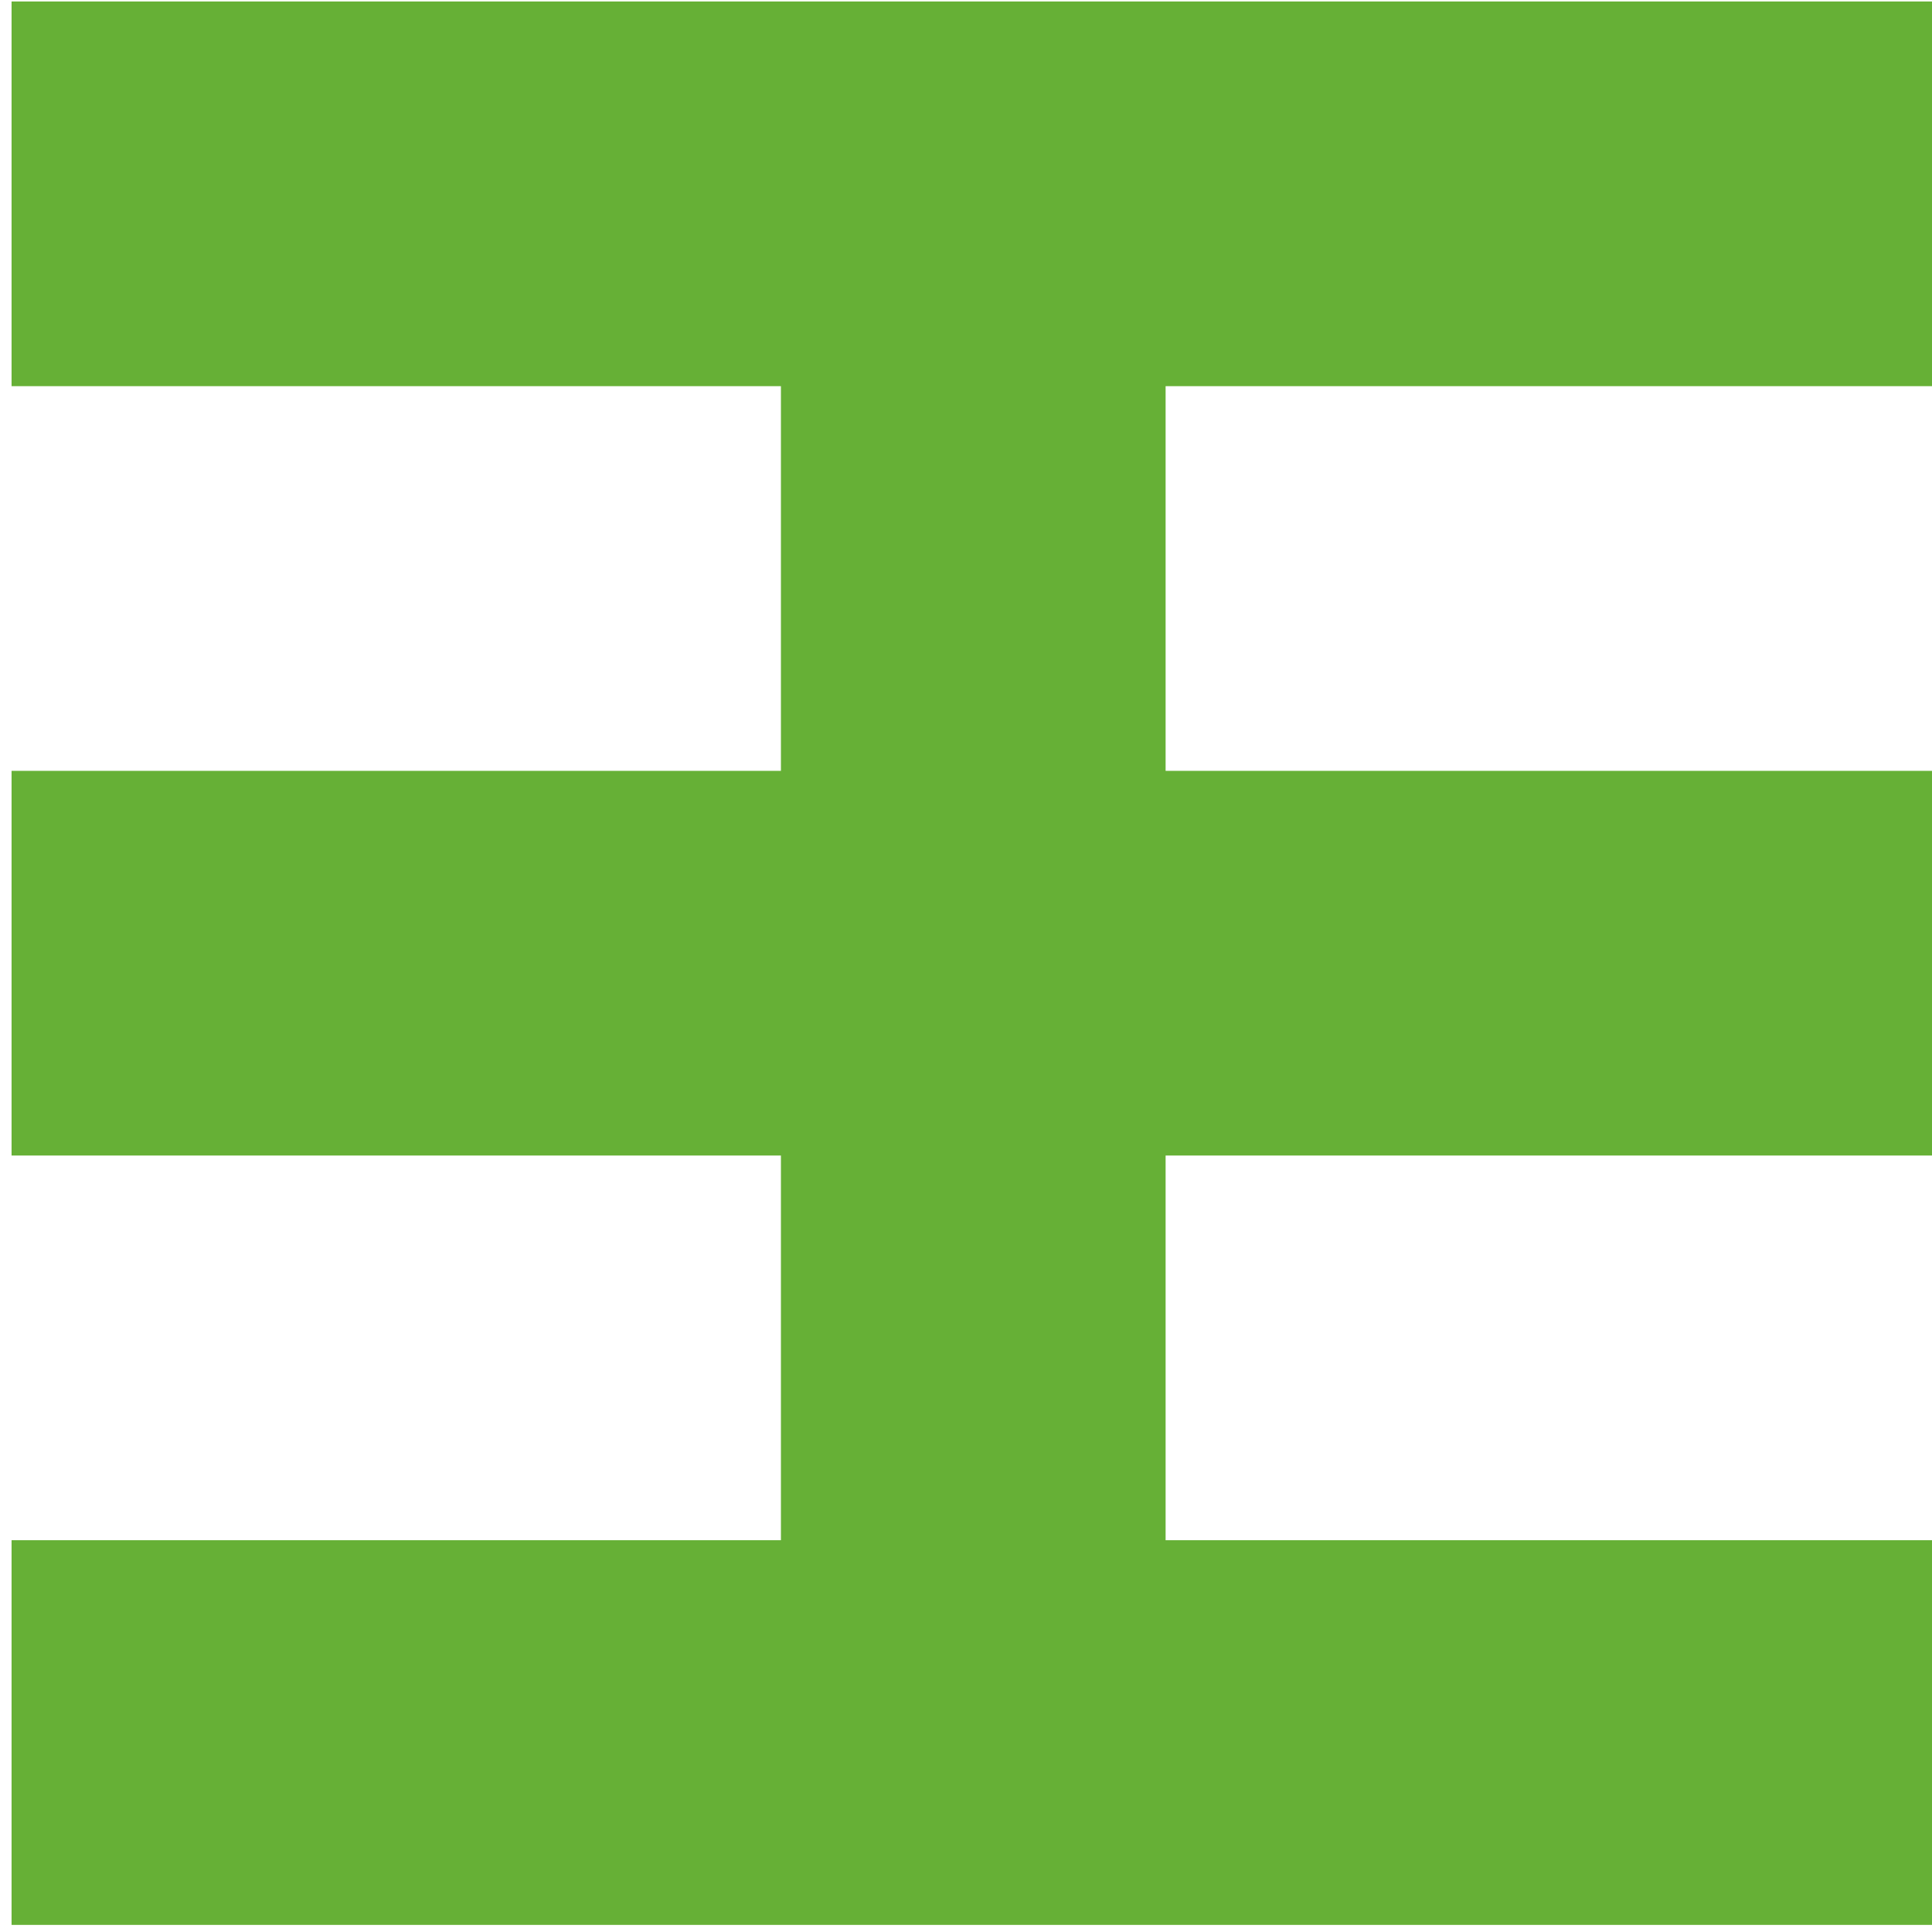 <?xml version="1.0" encoding="UTF-8" standalone="no"?>
<!-- Created with Inkscape (http://www.inkscape.org/) -->

<svg
   xmlns:dc="http://purl.org/dc/elements/1.1/"
   xmlns:cc="http://creativecommons.org/ns#"
   xmlns:rdf="http://www.w3.org/1999/02/22-rdf-syntax-ns#"
   xmlns:svg="http://www.w3.org/2000/svg"
   xmlns="http://www.w3.org/2000/svg"
   xmlns:sodipodi="http://sodipodi.sourceforge.net/DTD/sodipodi-0.dtd"
   xmlns:inkscape="http://www.inkscape.org/namespaces/inkscape"
   id="svg3925"
   sodipodi:docname="anagiwahst_icon.svg"
   viewBox="0 0 756.39 756.39"
   version="1.1"
   inkscape:version="0.91 r13725"
   inkscape:export-filename="/home/buschmann/Dokumente/Entwicklung/Projekte/Anagiwahst/images/hi64-app-anagiwahst.png"
   inkscape:export-xdpi="7.615119"
   inkscape:export-ydpi="7.615119">
  <defs
     id="defs9" />
  <sodipodi:namedview
     id="base"
     bordercolor="#666666"
     inkscape:pageshadow="2"
     inkscape:window-y="0"
     fit-margin-left="0"
     pagecolor="#ffffff"
     fit-margin-top="0"
     inkscape:window-maximized="1"
     inkscape:zoom="0.7"
     inkscape:window-x="1276"
     inkscape:window-height="991"
     showgrid="false"
     borderopacity="1.0"
     inkscape:current-layer="g5083"
     inkscape:cx="140.88301"
     inkscape:cy="267.06501"
     fit-margin-right="0"
     fit-margin-bottom="0"
     inkscape:window-width="1680"
     inkscape:pageopacity="0.0"
     inkscape:document-units="px" />
  <g
     id="layer1"
     inkscape:label="Layer 1"
     inkscape:groupmode="layer"
     transform="translate(158.19 -37.025)">
    <g
       id="g5083"
       transform="matrix(2.701 0 0 2.701 19423 -7021)">
      <path
         id="path4942"
         d="m -7247.932,2613.331 0,55.759 111.518,0 0,55.759 -111.518,0 0,55.759 111.518,0 0,55.759 -111.518,0 0,55.759 278.795,0 0,-55.759 -111.518,0 0,-55.759 111.518,0 0,-55.759 -111.518,0 0,-55.759 111.518,0 0,-55.759 -111.518,0 -55.759,0 -111.518,0 z"
         style="fill:#66b036;fill-opacity:1"
         inkscape:connector-curvature="0" />
    </g>
  </g>
</svg>
